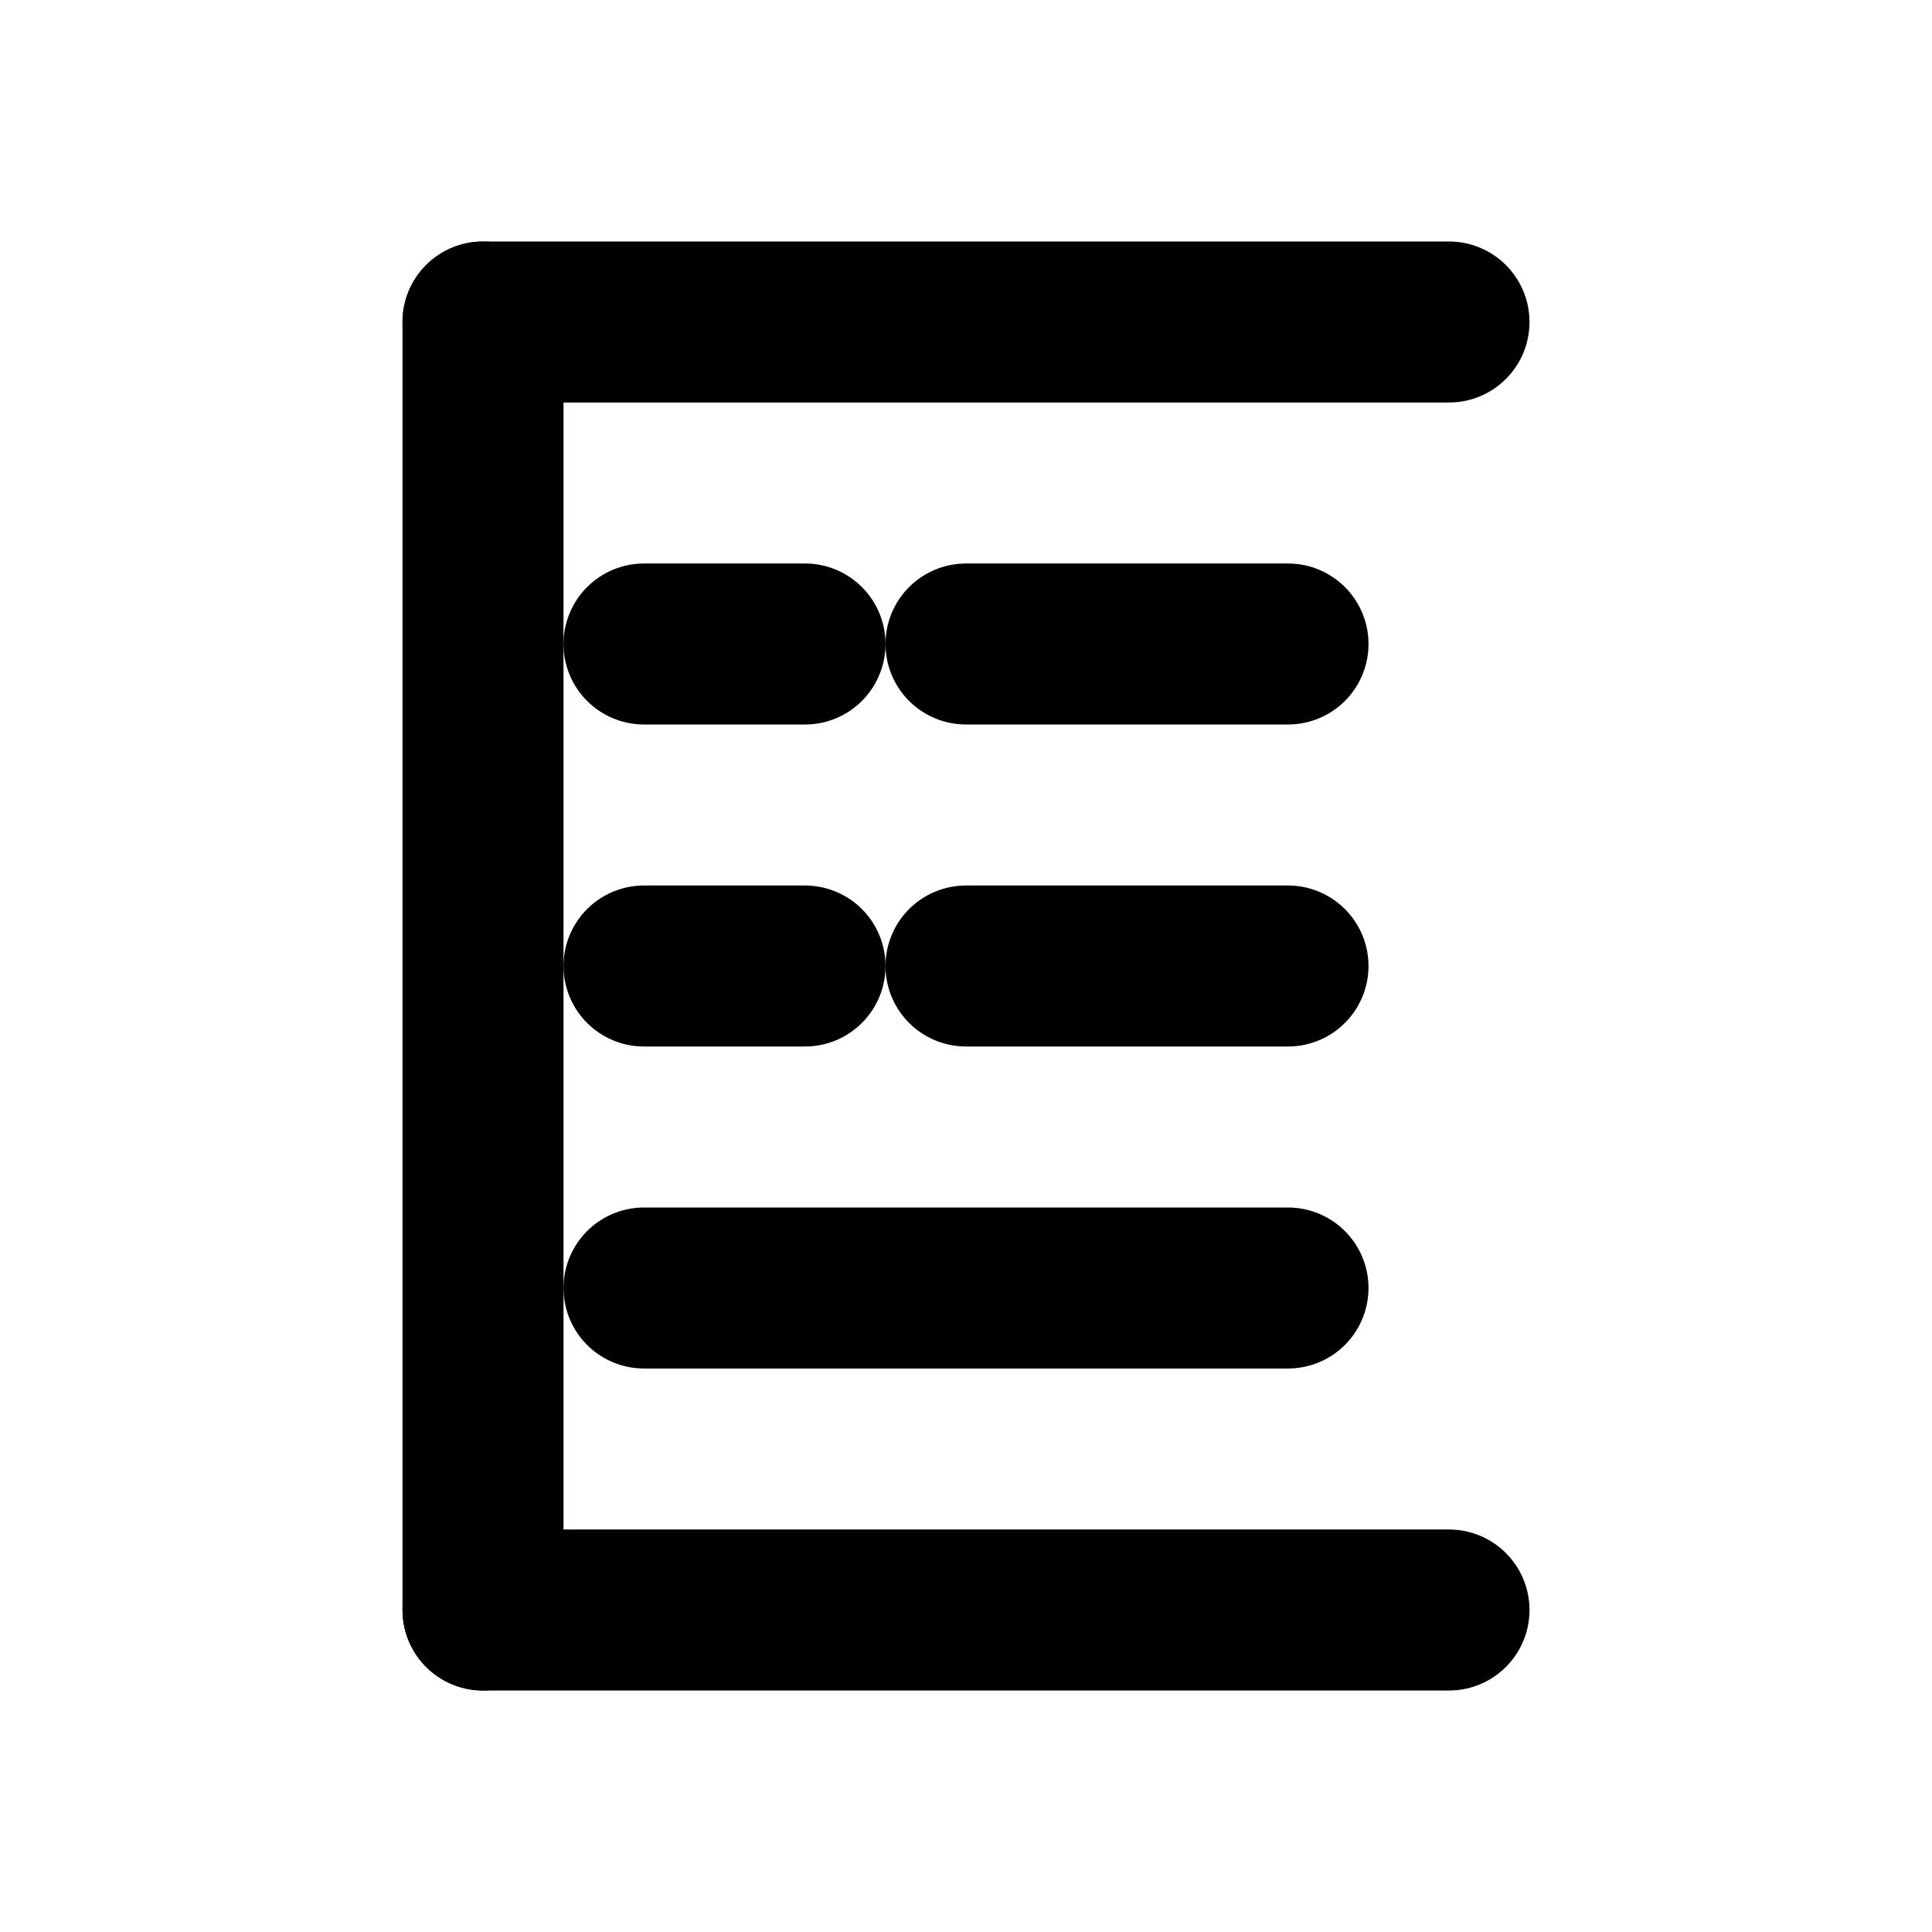 <svg xmlns="http://www.w3.org/2000/svg" viewBox="0 0 24 24" aria-hidden="true" fill="none" stroke="currentColor" stroke-width="2" stroke-linecap="round" stroke-linejoin="round">
  <path d="M6 4h12"/><path d="M6 20h12"/><path d="M6 4v16"/><path d="M12 8h4"/><path d="M12 12h4"/><path d="M8 8h2"/><path d="M8 12h2"/><path d="M8 16h8"/>
  <title>History</title>
</svg>